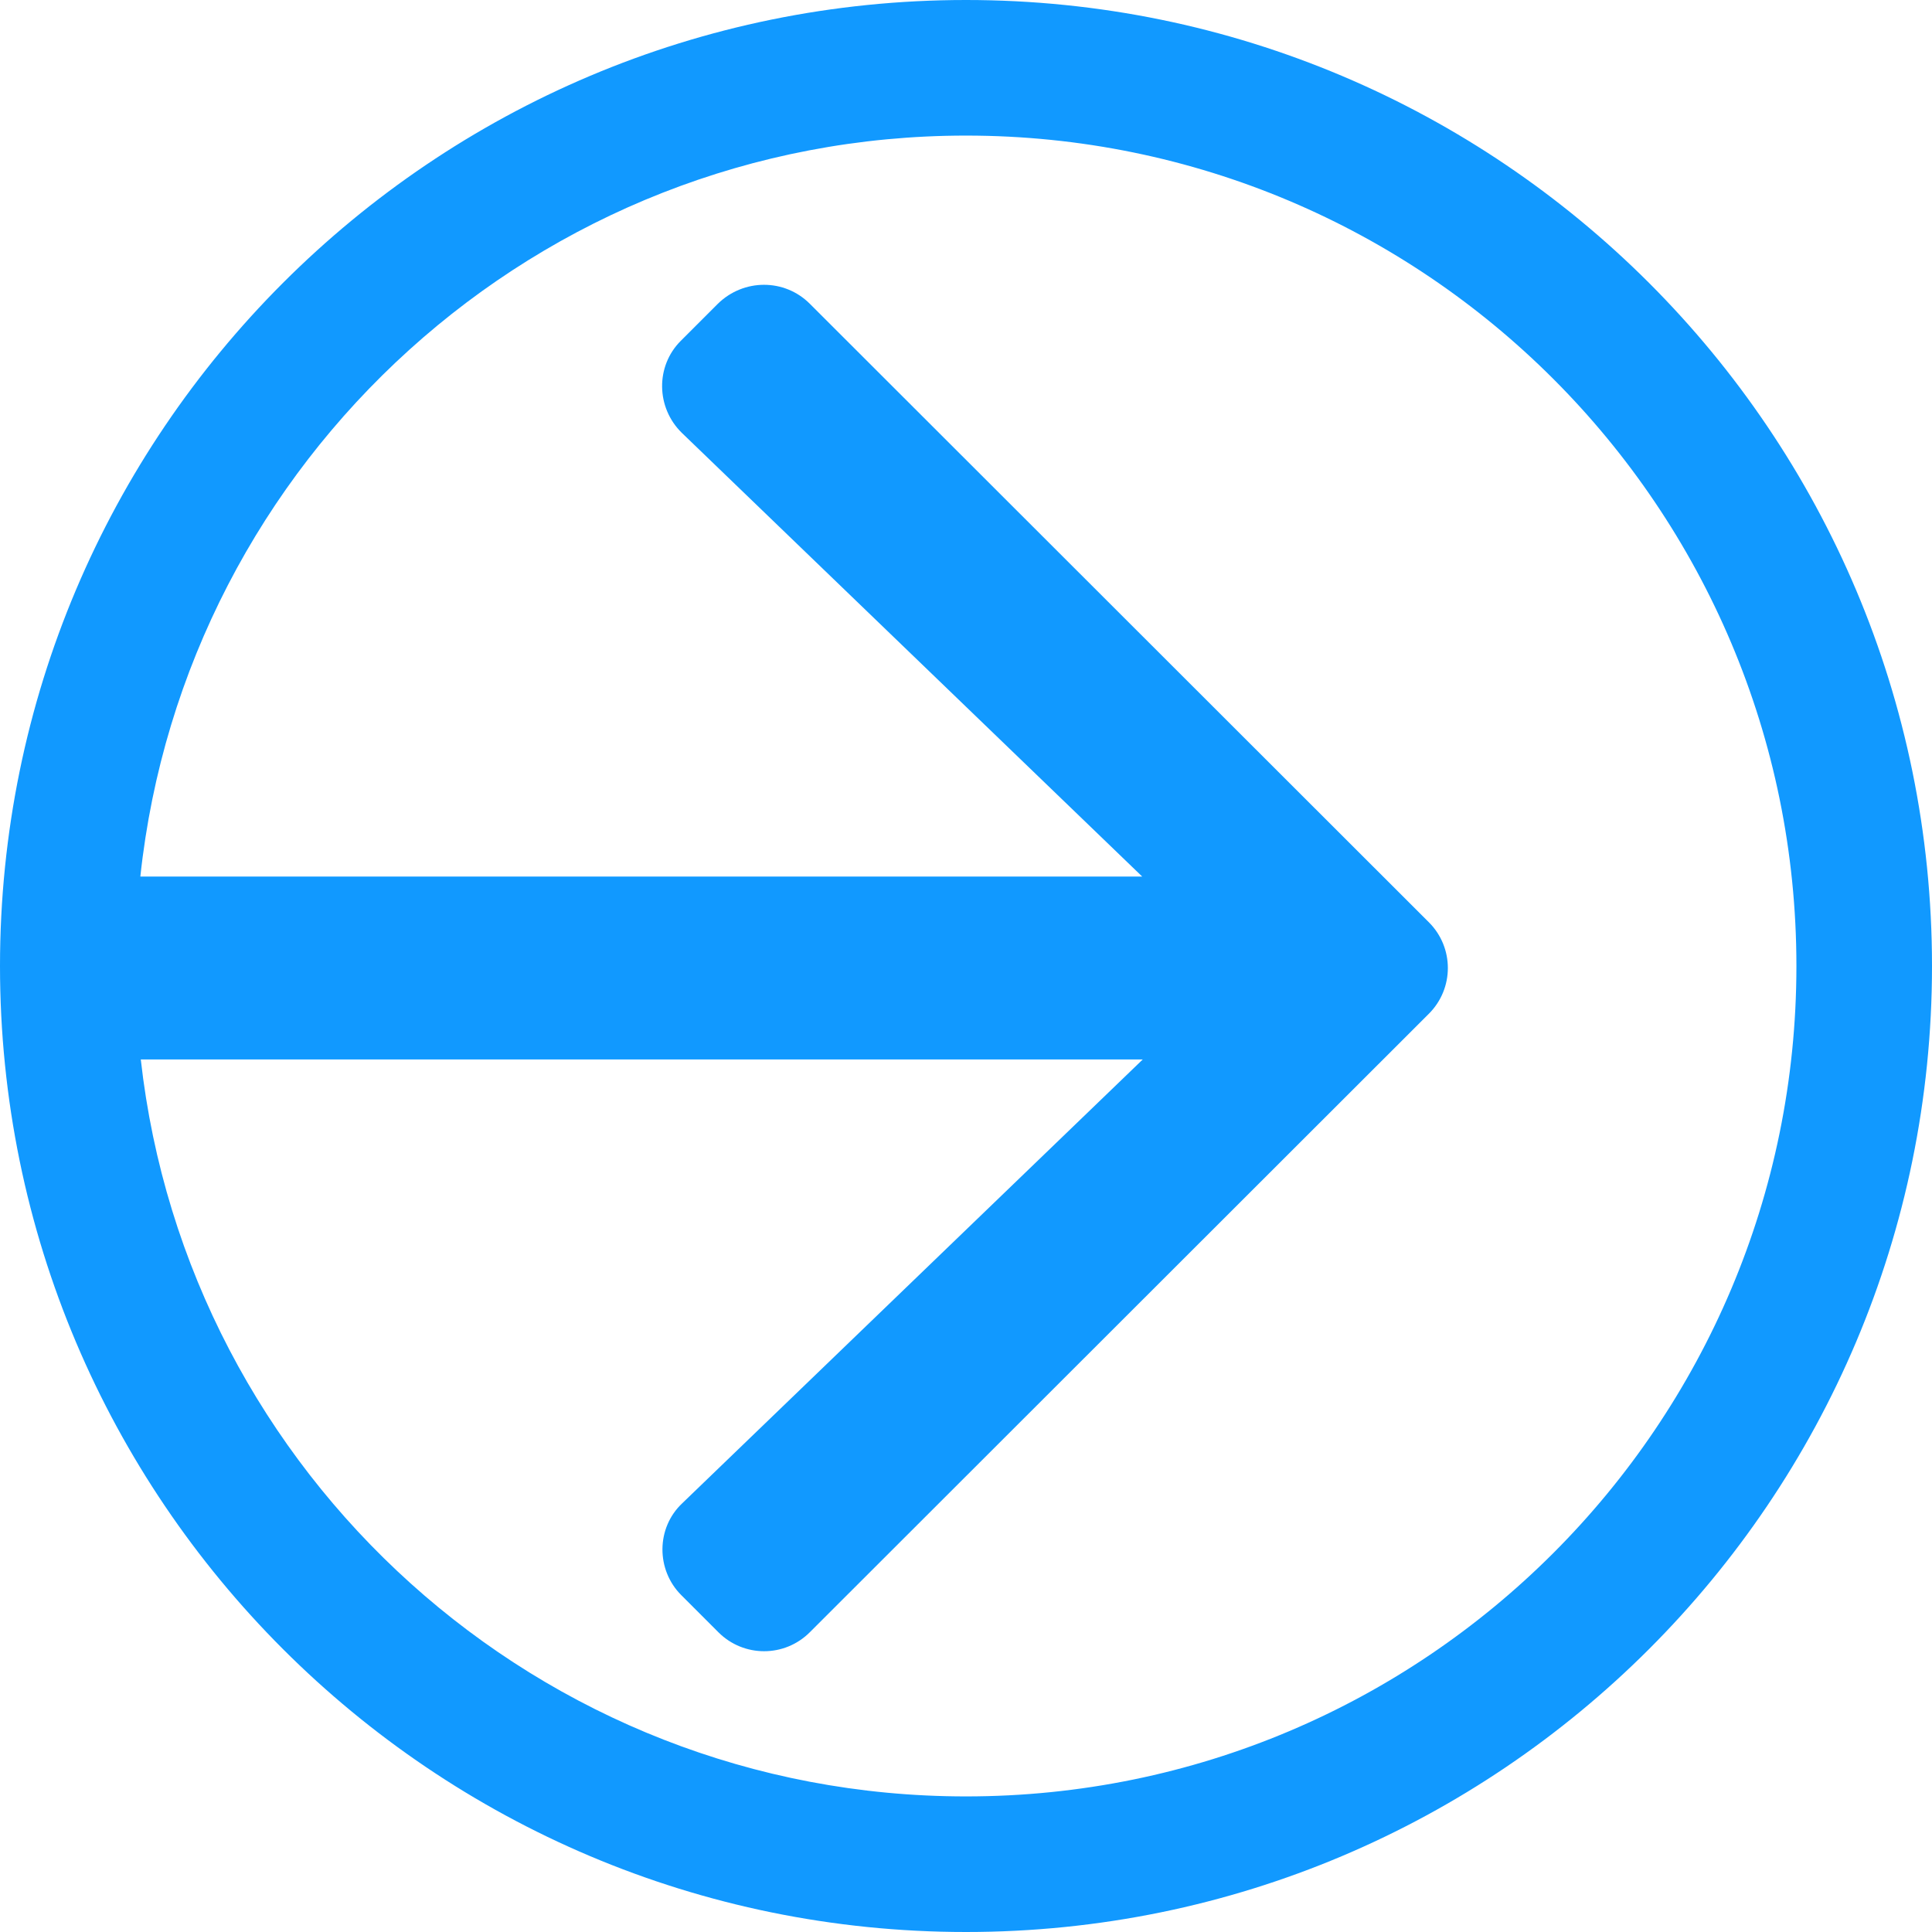 <?xml version="1.0" encoding="UTF-8"?>
<svg width="100px" height="100px" viewBox="0 0 100 100" version="1.1" xmlns="http://www.w3.org/2000/svg" xmlns:xlink="http://www.w3.org/1999/xlink">
    <!-- Generator: Sketch 48.2 (47327) - http://www.bohemiancoding.com/sketch -->
    <title>ux__arrow--next</title>
    <desc>Created with Sketch.</desc>
    <defs></defs>
    <g id="HeadStat/Icon/Exclaimation/Green-Copy-2" stroke="none" stroke-width="1" fill="none" fill-rule="evenodd">
        <path d="M7.287,54.837 C9.69,76.298 27.897,92.982 50,92.982 C73.739,92.982 92.982,73.739 92.982,50 C92.982,26.261 73.739,7.018 50,7.018 C27.825,7.018 9.572,23.81 7.264,45.371 L59.121,45.371 L35.291,22.404 C33.954,21.096 33.926,18.952 35.235,17.644 L37.156,15.723 C38.492,14.414 40.608,14.414 41.916,15.723 L73.959,47.738 C75.268,49.046 75.268,51.162 73.959,52.47 L41.916,84.485 C40.608,85.794 38.492,85.794 37.184,84.485 L35.263,82.564 C33.954,81.256 33.954,79.085 35.318,77.804 L59.149,54.837 L7.287,54.837 Z M50,100 C22.386,100 0,77.614 0,50 C0,22.386 22.386,0 50,0 C77.614,0 100,22.386 100,50 C100,77.614 77.614,100 50,100 Z" id="ux__arrow--next" fill="#1199FF" fill-rule="nonzero"></path>
    </g>
</svg>